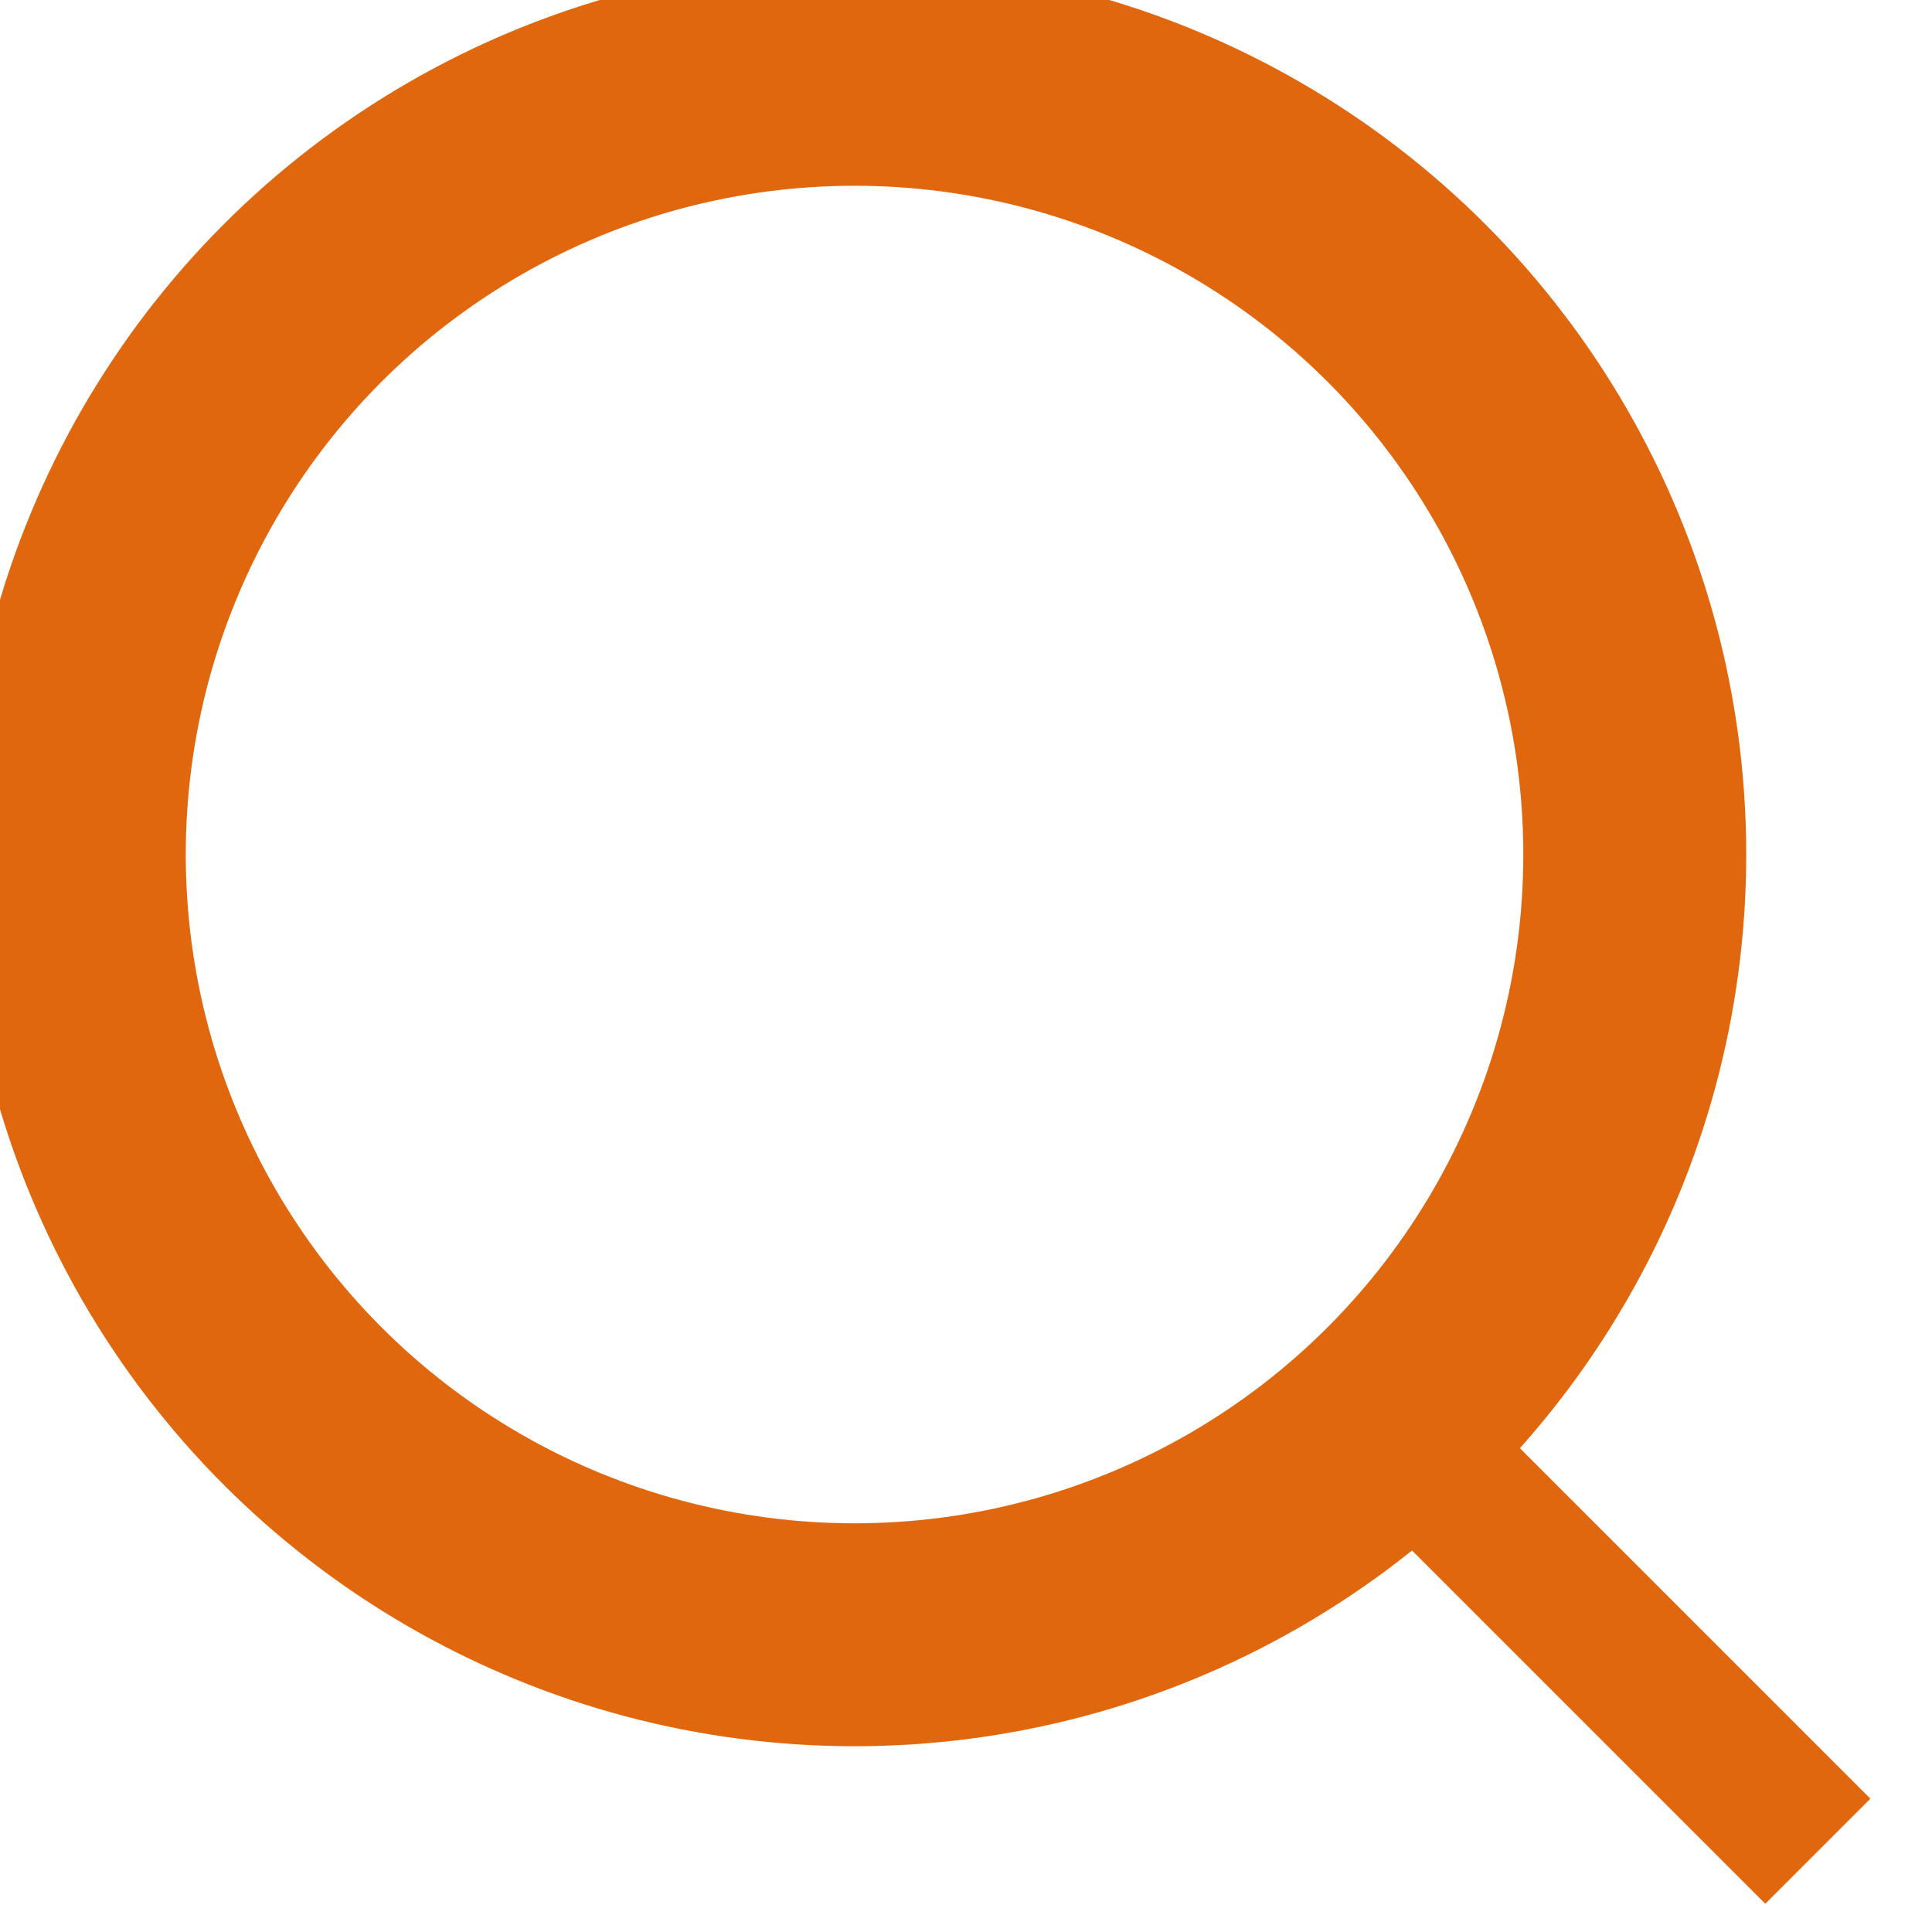 <svg width="26" height="26" viewBox="0 0 26 26" fill="none" xmlns="http://www.w3.org/2000/svg">
<rect x="19.514" y="18.549" width="8" height="2" transform="rotate(45 19.514 18.549)" fill="#E1670E"/>
<circle cx="11.5" cy="11.5" r="10.5" stroke="#E1670E" stroke-width="3"/>
</svg>
